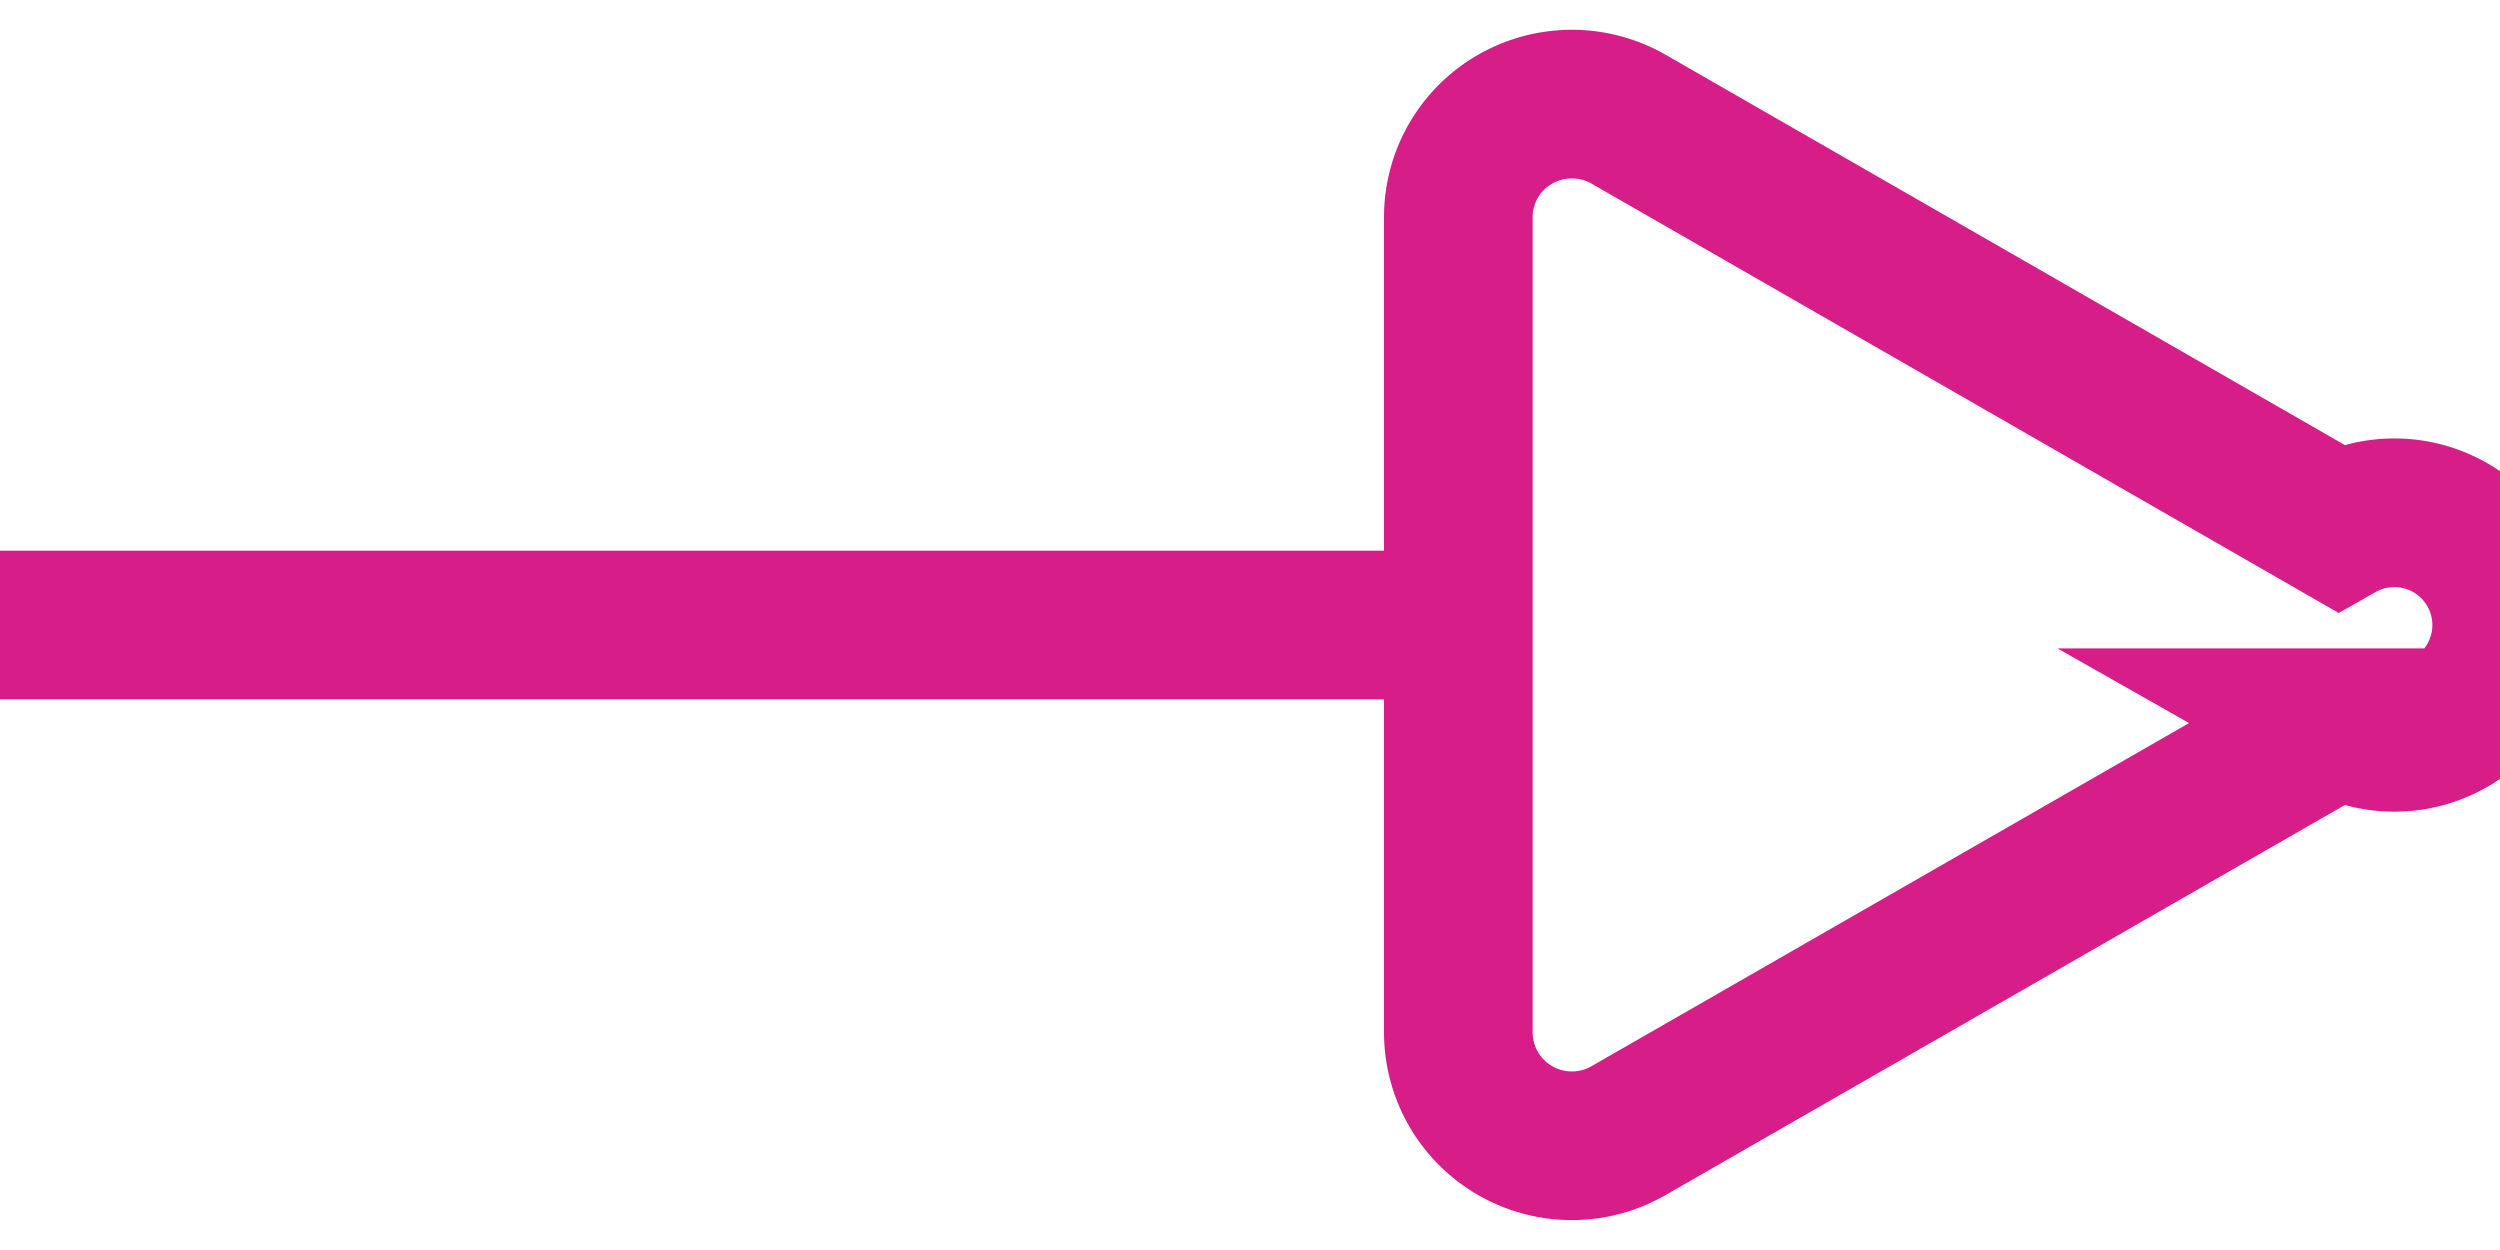 <svg width="24" height="12" xmlns="http://www.w3.org/2000/svg"><path d="M15.634 10.854l6.82-3.916a1.078 1.078 0 1 0 0-1.875l-6.82-3.919a1.096 1.096 0 0 0-1.088 0 1.082 1.082 0 0 0-.546.94v7.832a1.09 1.09 0 0 0 1.634.938zM14 6H0" stroke="#D71D88" stroke-width="1.427" fill="none"/></svg>